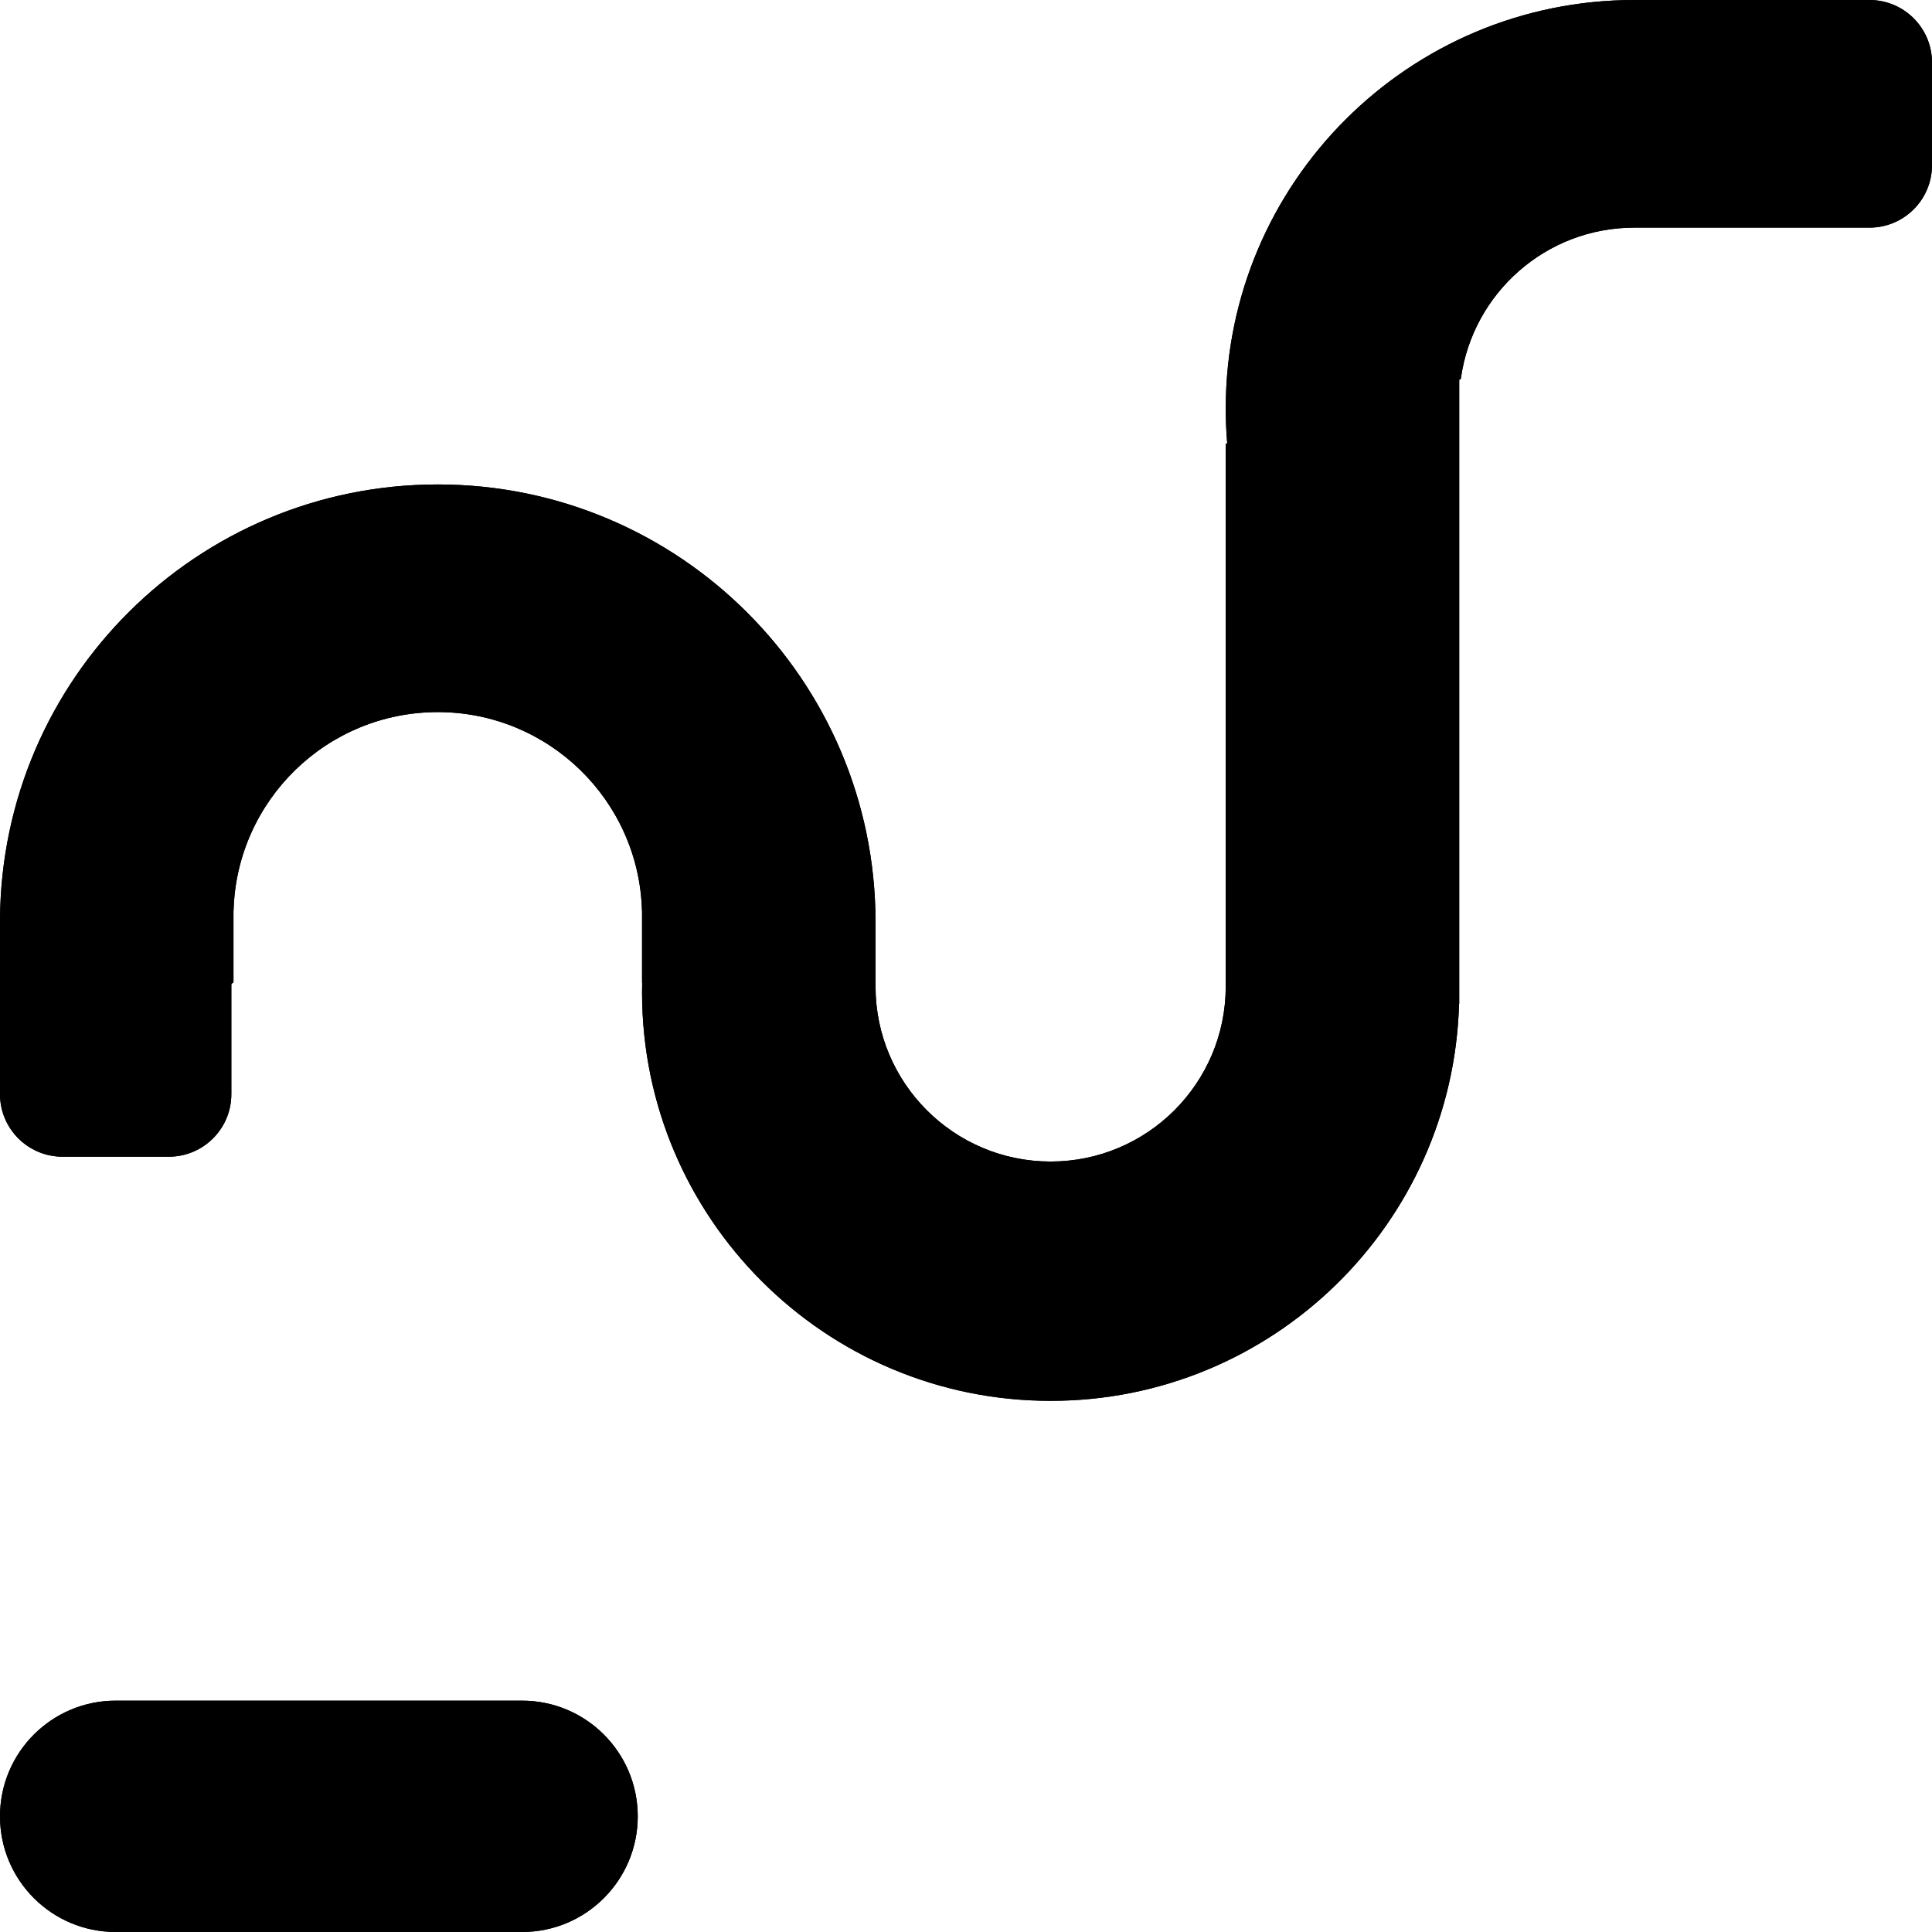 <svg width="309" height="309" viewBox="0 0 309 309" fill="none" xmlns="http://www.w3.org/2000/svg">
<path fill-rule="evenodd" clip-rule="evenodd" d="M299 0C304.523 0 309 4.477 309 10V20.586V26.408C309 31.931 304.523 36.408 299 36.408L261.39 36.408C247.228 36.408 235.522 46.919 233.646 60.565C233.637 60.63 233.581 60.68 233.515 60.68C233.443 60.68 233.384 60.739 233.384 60.811V64.414L233.384 124.406L233.384 158.701L233.384 160.555C233.384 160.562 233.378 160.568 233.37 160.568C233.366 160.568 233.362 160.57 233.36 160.573C233.358 160.576 233.357 160.578 233.357 160.581C232.362 195.802 203.498 224.048 168.036 224.048C131.961 224.048 102.713 194.816 102.689 158.746V158.656C102.689 158.158 102.695 157.672 102.707 157.199C102.707 157.193 102.703 157.188 102.698 157.186C102.692 157.184 102.689 157.179 102.689 157.173V146.565V145.638C102.689 145.634 102.686 145.631 102.682 145.631C102.679 145.631 102.676 145.629 102.676 145.625C102.178 128.014 87.746 113.891 70.015 113.891C52.284 113.891 37.852 128.014 37.355 145.625C37.355 145.629 37.352 145.631 37.348 145.631C37.344 145.631 37.341 145.634 37.341 145.638V146.565V157.001C37.341 157.11 37.273 157.208 37.171 157.245C37.068 157.282 37 157.38 37 157.489V175C37 180.523 32.523 185 27 185H10C4.477 185 0 180.523 0 175V147.499V147.001C0 147 0 147 0.001 147C0.001 147 0.002 147 0.002 146.999C0.27 108.561 31.513 77.483 70.015 77.483C108.64 77.483 139.959 108.759 140.03 147.367L140.03 147.367L140.03 147.367V157.767C140.03 173.235 152.569 185.773 168.036 185.773C183.504 185.773 196.042 173.235 196.042 157.767L196.042 71.062C196.042 70.999 196.093 70.949 196.156 70.949C196.222 70.949 196.274 70.892 196.269 70.826C196.121 69.049 196.045 67.252 196.042 65.438V65.257C196.091 29.208 225.329 2.07938e-06 261.39 0H299ZM102 290.5C102 280.283 93.717 272 83.5 272H18.5C8.283 272 0 280.283 0 290.5C0 300.717 8.283 309 18.5 309H83.5C93.717 309 102 300.717 102 290.5Z" fill="black"/>
<path fill-rule="evenodd" clip-rule="evenodd" d="M299 0C304.523 0 309 4.477 309 10V20.586V26.408C309 31.931 304.523 36.408 299 36.408L261.39 36.408C247.228 36.408 235.522 46.919 233.646 60.565C233.637 60.63 233.581 60.68 233.515 60.68C233.443 60.68 233.384 60.739 233.384 60.811V64.414L233.384 124.406L233.384 158.701L233.384 160.555C233.384 160.562 233.378 160.568 233.37 160.568C233.366 160.568 233.362 160.57 233.36 160.573C233.358 160.576 233.357 160.578 233.357 160.581C232.362 195.802 203.498 224.048 168.036 224.048C131.961 224.048 102.713 194.816 102.689 158.746V158.656C102.689 158.158 102.695 157.672 102.707 157.199C102.707 157.193 102.703 157.188 102.698 157.186C102.692 157.184 102.689 157.179 102.689 157.173V146.565V145.638C102.689 145.634 102.686 145.631 102.682 145.631C102.679 145.631 102.676 145.629 102.676 145.625C102.178 128.014 87.746 113.891 70.015 113.891C52.284 113.891 37.852 128.014 37.355 145.625C37.355 145.629 37.352 145.631 37.348 145.631C37.344 145.631 37.341 145.634 37.341 145.638V146.565V157.001C37.341 157.11 37.273 157.208 37.171 157.245C37.068 157.282 37 157.38 37 157.489V175C37 180.523 32.523 185 27 185H10C4.477 185 0 180.523 0 175V147.499V147.001C0 147 0 147 0.001 147C0.001 147 0.002 147 0.002 146.999C0.27 108.561 31.513 77.483 70.015 77.483C108.64 77.483 139.959 108.759 140.03 147.367L140.03 147.367L140.03 147.367V157.767C140.03 173.235 152.569 185.773 168.036 185.773C183.504 185.773 196.042 173.235 196.042 157.767L196.042 71.062C196.042 70.999 196.093 70.949 196.156 70.949C196.222 70.949 196.274 70.892 196.269 70.826C196.121 69.049 196.045 67.252 196.042 65.438V65.257C196.091 29.208 225.329 2.07938e-06 261.39 0H299ZM102 290.5C102 280.283 93.717 272 83.5 272H18.5C8.283 272 0 280.283 0 290.5C0 300.717 8.283 309 18.5 309H83.5C93.717 309 102 300.717 102 290.5Z" fill="black"/>
</svg>
